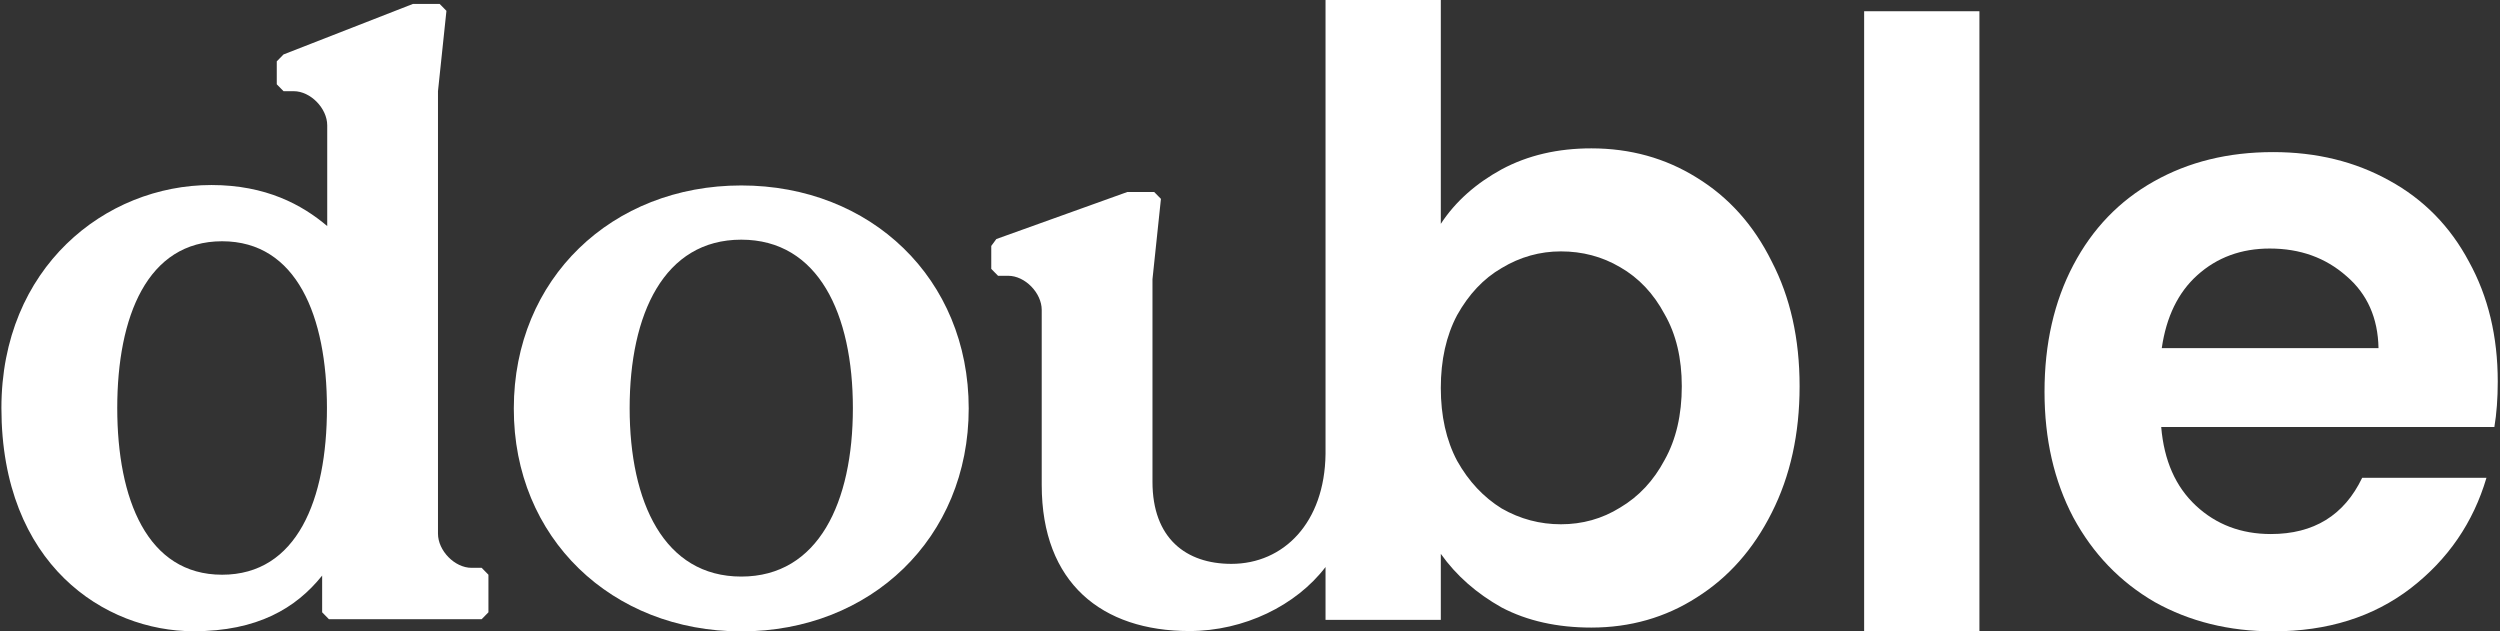 <svg width="99" height="25" viewBox="0 0 99 25" fill="none" xmlns="http://www.w3.org/2000/svg">
    <rect x="0" y="0" width="99" height="25" fill="#333333" stroke="none"/>
    <g clip-path="url(#clip0_2034_7258)">
    <path d="M7.668 24.997C10.19 24.997 11.719 24.088 12.757 22.793V24.247L13.025 24.52H19.074L19.342 24.247V22.759L19.074 22.486H18.673C18.003 22.486 17.344 21.804 17.344 21.134V3.611L17.679 0.429L17.411 0.156H16.351L11.228 2.156L10.96 2.429V3.338L11.228 3.611H11.63C12.3 3.611 12.958 4.293 12.958 4.963V8.952C11.965 8.111 10.536 7.327 8.371 7.327C4.152 7.327 0.056 10.611 0.056 16.156C0.056 22.361 4.152 24.997 7.668 24.997ZM8.795 22.759C5.837 22.759 4.643 19.781 4.643 16.156C4.643 12.531 5.837 9.554 8.795 9.554C11.753 9.554 12.947 12.531 12.947 16.156C12.947 19.781 11.764 22.759 8.795 22.759Z" fill="white"/>
    <path d="M29.354 25.003C34.477 25.003 38.361 21.31 38.361 16.173C38.361 11.026 34.477 7.344 29.354 7.344C24.231 7.344 20.347 11.037 20.347 16.173C20.335 21.31 24.231 25.003 29.354 25.003ZM29.354 22.832C26.296 22.832 24.934 19.889 24.934 16.162C24.934 12.435 26.296 9.491 29.354 9.491C32.412 9.491 33.774 12.435 33.774 16.162C33.774 19.889 32.412 22.832 29.354 22.832Z" fill="white"/>
    <path fill-rule="evenodd" clip-rule="evenodd" d="M59.467 6.705C58.451 7.261 57.636 7.977 57.056 8.864V0H52.491V17.977C52.458 20.704 50.828 22.329 48.763 22.329C46.966 22.329 45.638 21.318 45.638 19.079V11.057L45.973 7.875L45.705 7.602H44.645L39.455 9.466L39.254 9.739V10.648L39.522 10.921H39.924C40.593 10.921 41.252 11.602 41.252 12.273V19.204C41.252 23.091 43.64 24.989 47.1 24.989C49.266 24.989 51.33 23.977 52.491 22.454V24.546H57.056V21.932C57.67 22.796 58.474 23.5 59.467 24.057C60.483 24.591 61.677 24.852 63.016 24.852C64.556 24.852 65.951 24.454 67.19 23.659C68.452 22.864 69.434 21.75 70.159 20.307C70.896 18.852 71.264 17.182 71.264 15.296C71.264 13.409 70.896 11.773 70.159 10.352C69.445 8.909 68.452 7.807 67.19 7.034C65.951 6.261 64.556 5.875 63.016 5.875C61.688 5.875 60.505 6.148 59.467 6.705ZM65.918 12.443C66.376 13.239 66.599 14.193 66.599 15.296C66.599 16.421 66.376 17.398 65.918 18.216C65.483 19.034 64.902 19.659 64.155 20.102C63.44 20.546 62.659 20.761 61.811 20.761C60.985 20.761 60.203 20.557 59.467 20.136C58.753 19.693 58.161 19.068 57.703 18.25C57.268 17.432 57.056 16.466 57.056 15.364C57.056 14.261 57.268 13.296 57.703 12.477C58.161 11.659 58.741 11.034 59.467 10.614C60.203 10.171 60.985 9.955 61.811 9.955C62.659 9.955 63.44 10.159 64.155 10.579C64.891 11 65.483 11.625 65.918 12.443Z" fill="white"/>
    <path d="M78.385 0.445V25.002H73.82V0.445H78.385Z" fill="white"/>
    <path d="M98.911 15.114C98.911 15.773 98.866 16.376 98.777 16.91H85.584C85.696 18.239 86.153 19.273 86.957 20.023C87.761 20.773 88.754 21.148 89.926 21.148C91.622 21.148 92.828 20.41 93.542 18.921H98.464C97.94 20.694 96.946 22.148 95.462 23.296C93.977 24.433 92.169 25.001 90.015 25.001C88.274 25.001 86.711 24.614 85.327 23.842C83.955 23.046 82.883 21.933 82.102 20.489C81.343 19.046 80.963 17.398 80.963 15.512C80.963 13.614 81.343 11.944 82.102 10.501C82.861 9.058 83.921 7.955 85.294 7.183C86.667 6.41 88.229 6.023 90.015 6.023C91.734 6.023 93.263 6.398 94.614 7.148C95.986 7.898 97.035 8.978 97.772 10.364C98.531 11.739 98.911 13.319 98.911 15.114ZM94.189 13.785C94.167 12.592 93.743 11.637 92.917 10.932C92.091 10.205 91.087 9.842 89.881 9.842C88.754 9.842 87.794 10.194 87.013 10.898C86.254 11.58 85.785 12.546 85.606 13.785H94.189Z" fill="white"/>
    </g>
    <defs>
    <clipPath id="clip0_2034_7258">
    <rect width="99" height="25" fill="white"/>
    </clipPath>
    </defs>
    </svg>
    